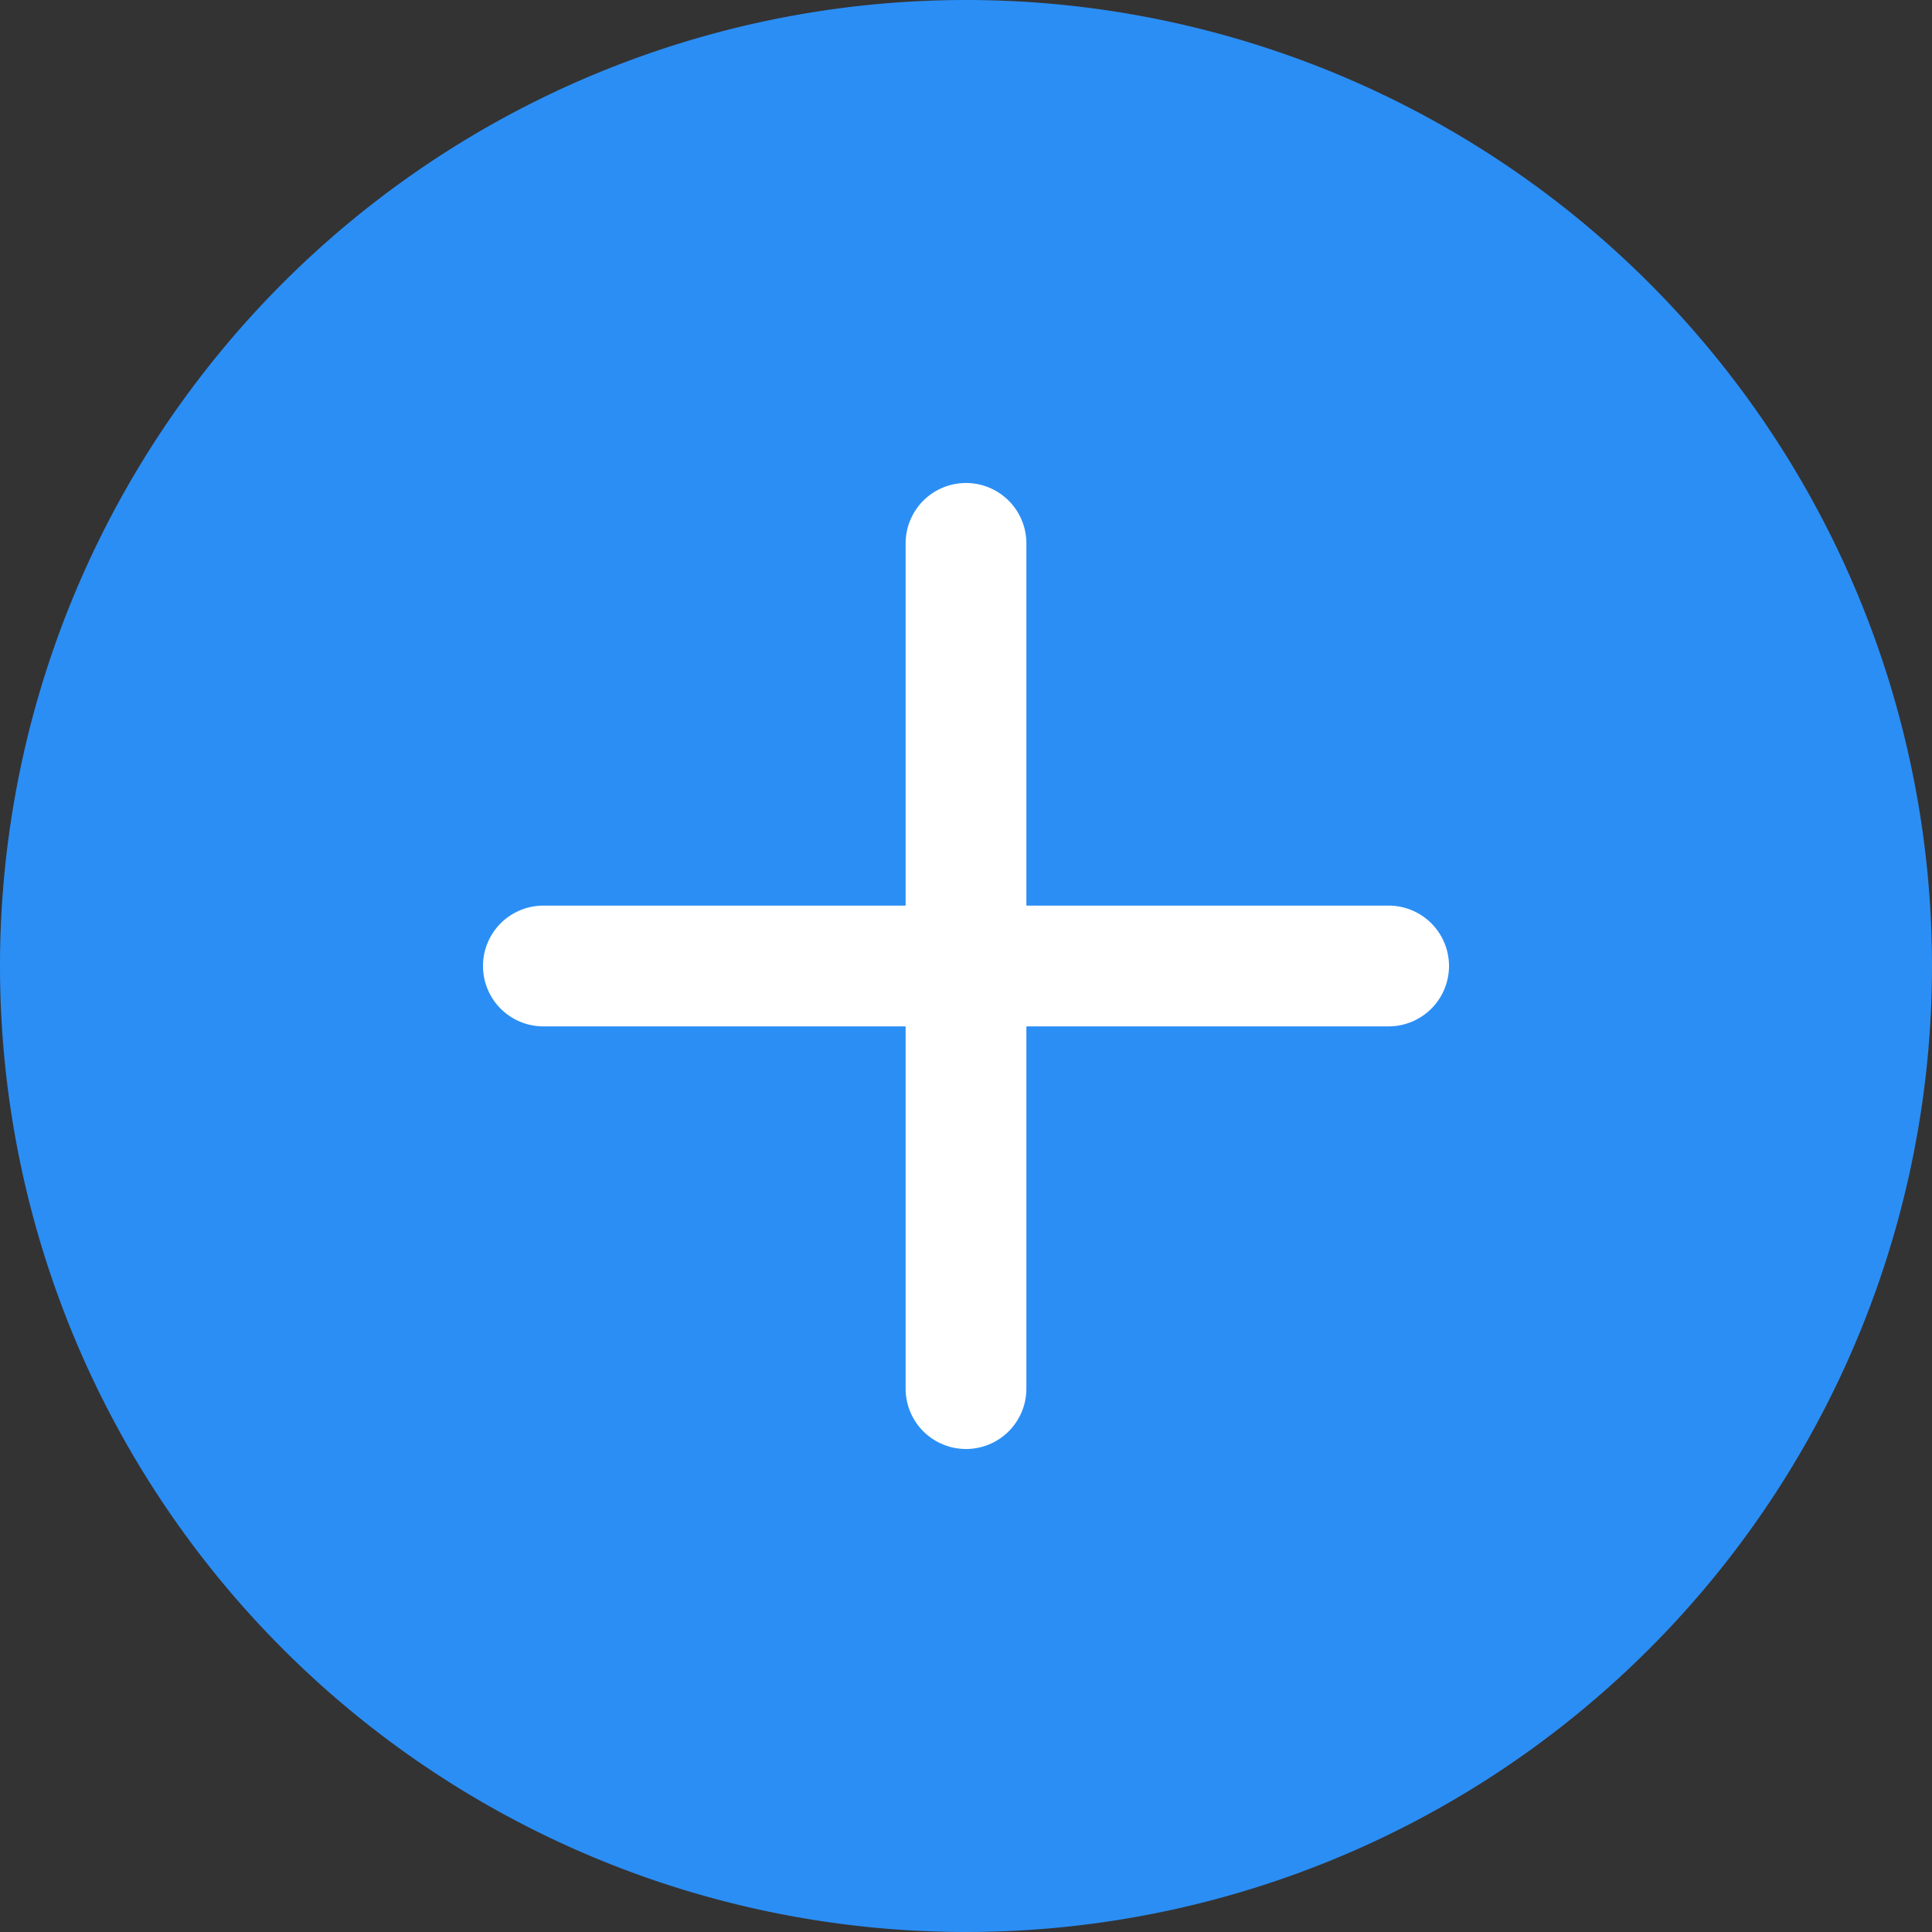 <?xml version="1.0" standalone="no"?><!DOCTYPE svg PUBLIC "-//W3C//DTD SVG 1.1//EN" "http://www.w3.org/Graphics/SVG/1.1/DTD/svg11.dtd"><svg t="1548037120125" class="icon" style="" viewBox="0 0 1024 1024" version="1.1" xmlns="http://www.w3.org/2000/svg" p-id="4000" xmlns:xlink="http://www.w3.org/1999/xlink" width="200" height="200"><rect x="0" y="0" width="1024" height="1024" fill="#333333" stroke="none"/><defs><style type="text/css"></style></defs><path d="M512 512m-512 0a512 512 0 1 0 1024 0 512 512 0 1 0-1024 0Z" fill="#2B8EF5" p-id="4001"></path><path d="M480 480v-192a32 32 0 0 1 64 0v192h192a32 32 0 1 1 0 64h-192v192a32 32 0 1 1-64 0v-192h-192a32 32 0 0 1 0-64h192z" fill="#FFFFFF" p-id="4002"></path></svg>